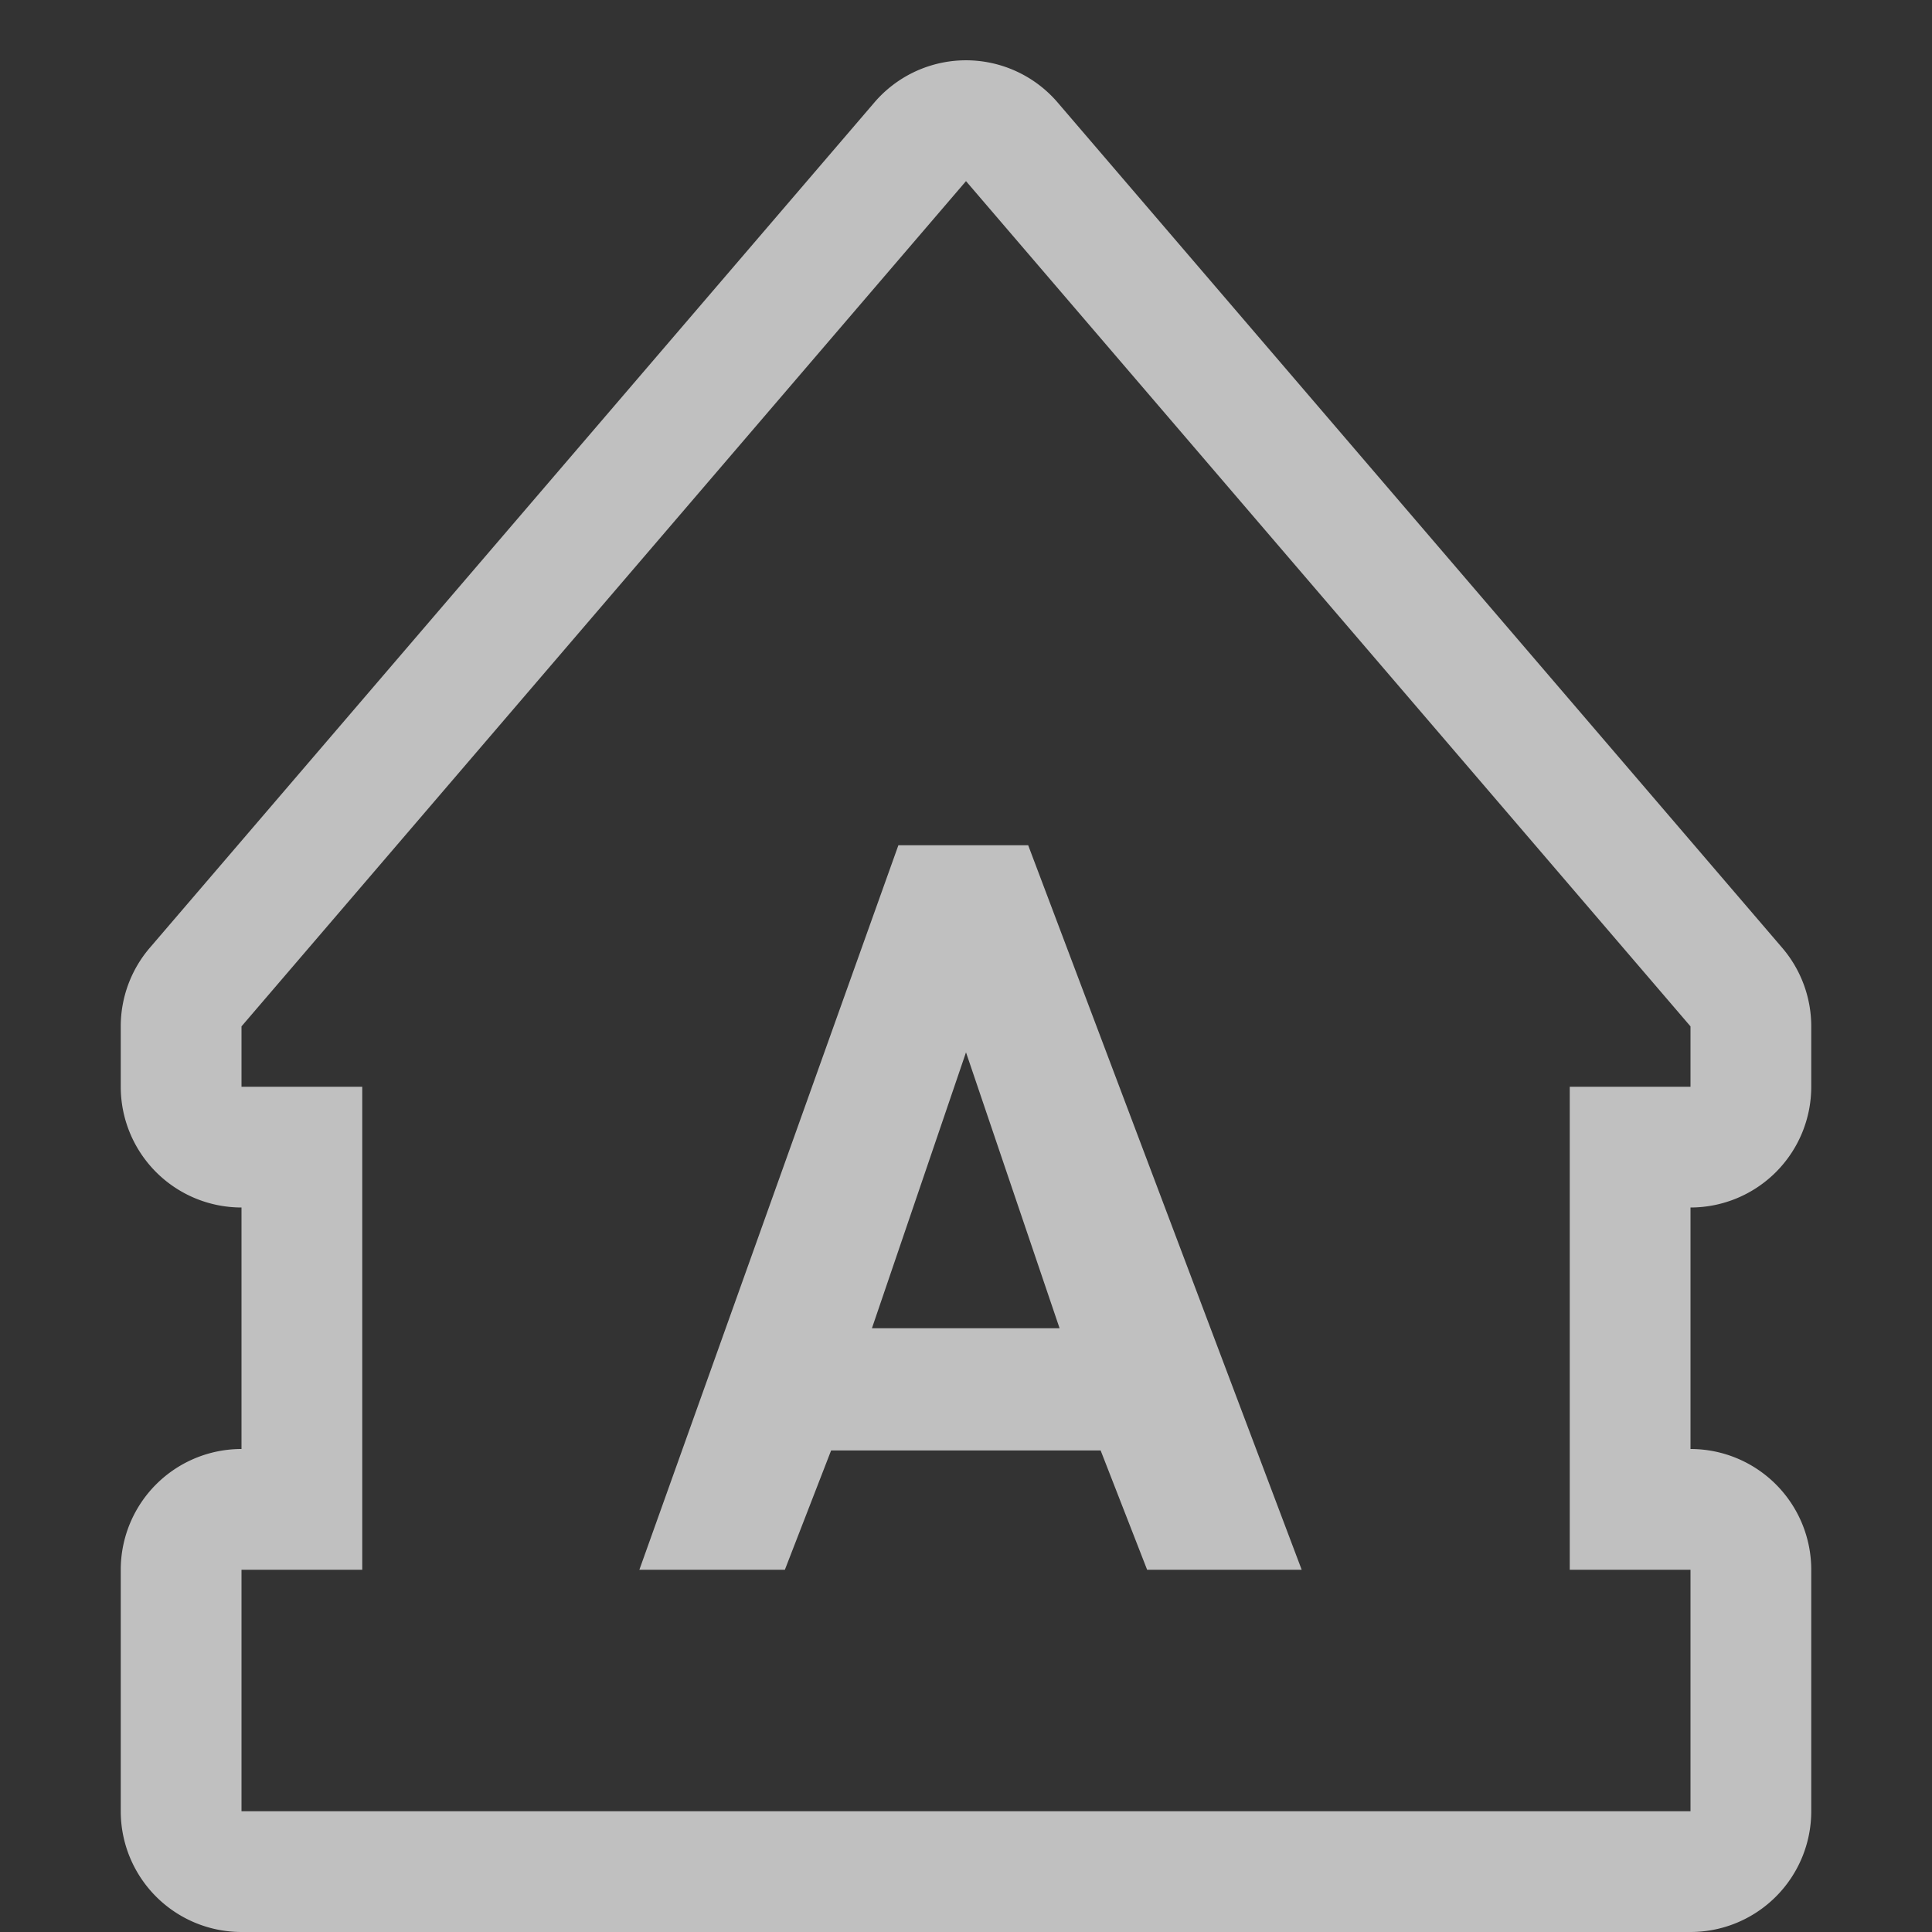 <svg xmlns="http://www.w3.org/2000/svg" width="16" height="16">
    <rect width="100%" height="100%" fill="#333333" stroke="none"/>
    <path fill="#fdfdfd" fill-opacity=".7" d="M7.963.5a1 1 0 0 0-.723.35l-6 7A1 1 0 0 0 1 8.5V9a1 1 0 0 0 1 1v2a1 1 0 0 0-1 1v2a1 1 0 0 0 1 1h12a1 1 0 0 0 1-1v-2a1 1 0 0 0-1-1v-2a1 1 0 0 0 1-1v-.5a1 1 0 0 0-.24-.65l-6-7A1 1 0 0 0 7.963.5zM8 1.5l6 7V9h-1v4h1v2H2v-2h1V9H2v-.5l6-7zM7.44 7l-2.145 6H6.5l.383-.988h2.232L9.5 13h1.28L8.515 7H7.439zM8 8.715 8.775 11H7.221L8 8.715z"/>
</svg>
